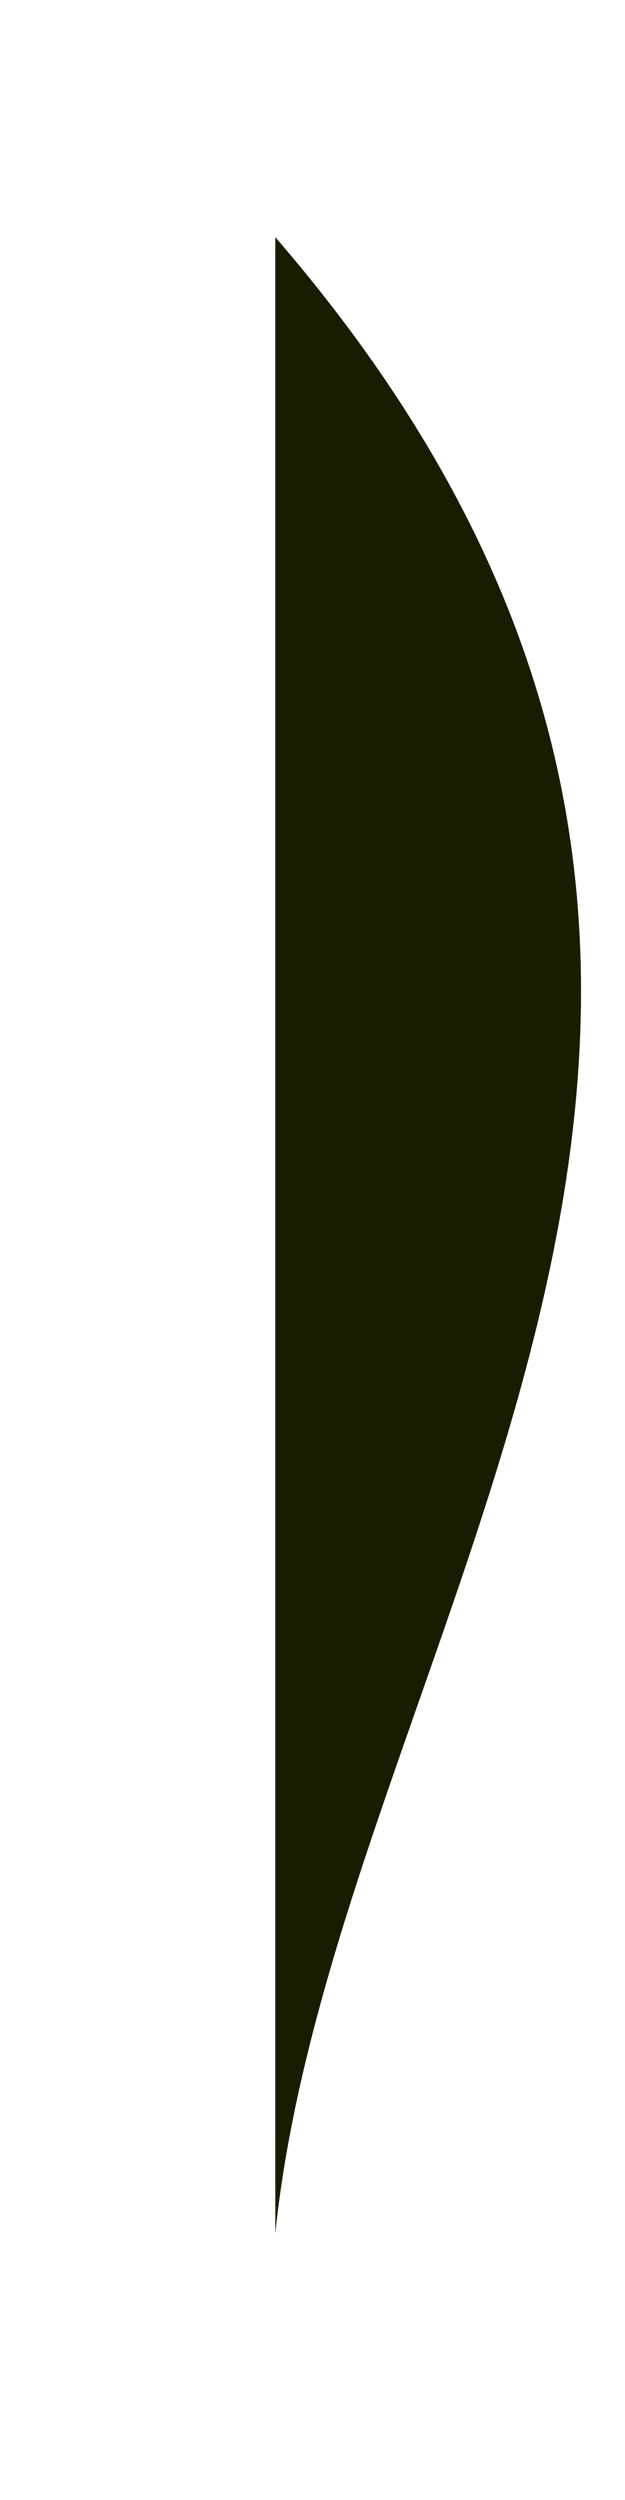 <?xml version="1.0" encoding="UTF-8" standalone="no"?><svg width='2' height='8' viewBox='0 0 2 8' fill='none' xmlns='http://www.w3.org/2000/svg'>
<path d='M0.881 7.147V0.759C2.979 3.189 1.08 5.213 0.881 7.147Z' fill='#171E00'/>
</svg>
